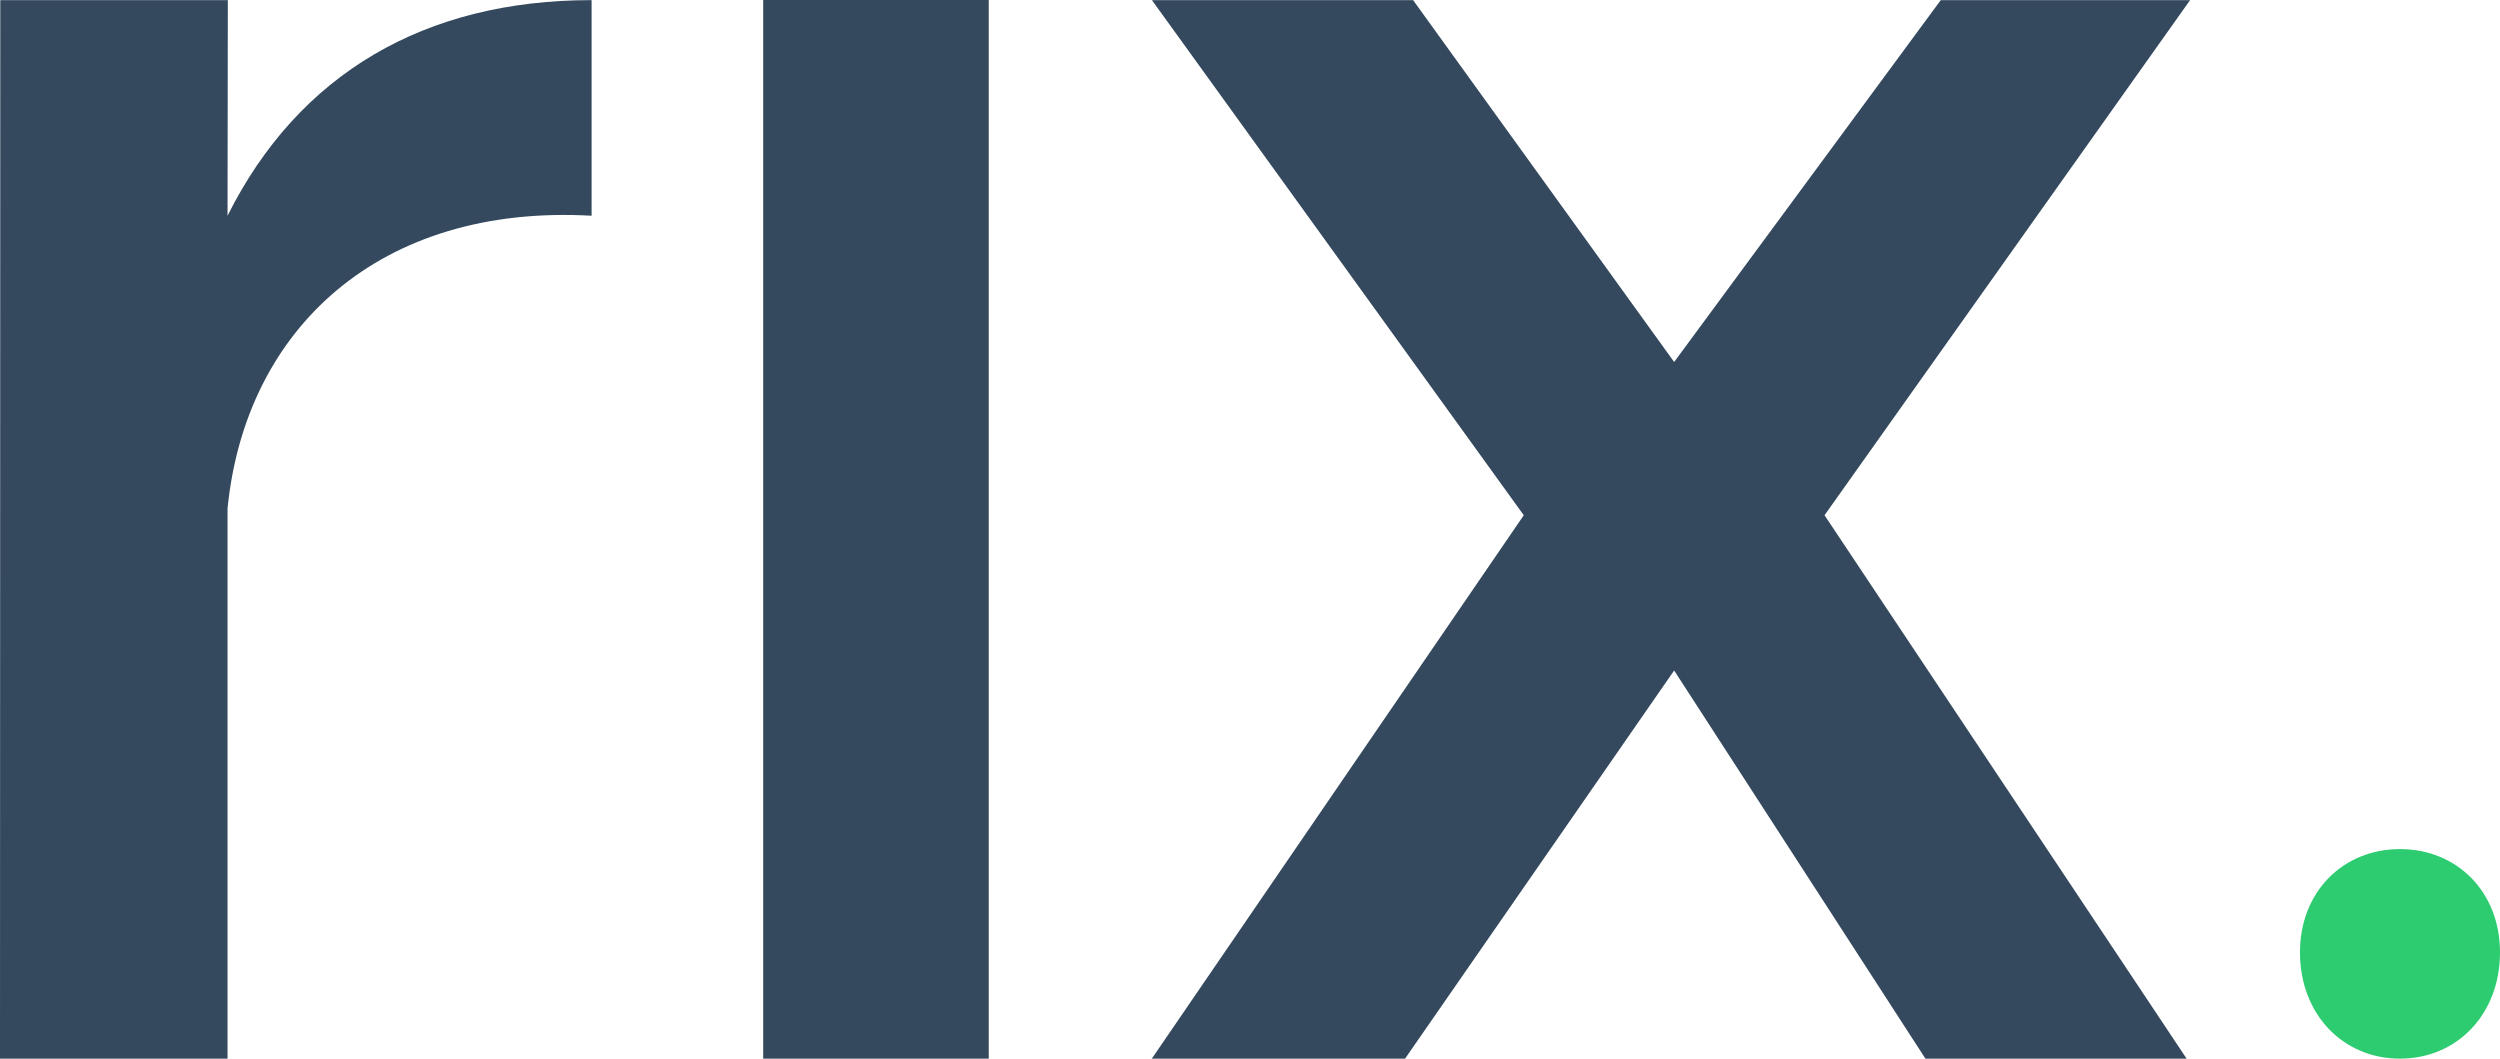<?xml version="1.0" encoding="utf-8"?>
<!-- Generator: Adobe Illustrator 16.0.0, SVG Export Plug-In . SVG Version: 6.00 Build 0)  -->
<!DOCTYPE svg PUBLIC "-//W3C//DTD SVG 1.1//EN" "http://www.w3.org/Graphics/SVG/1.1/DTD/svg11.dtd">
<svg version="1.1" id="Layer_1" xmlns="http://www.w3.org/2000/svg" xmlns:xlink="http://www.w3.org/1999/xlink" x="0px" y="0px"
	 width="958.016px" height="405.681px" viewBox="0 0 958.016 405.681" enable-background="new 0 0 958.016 405.681"
	 xml:space="preserve">
<g>
	<path fill="#34495E" d="M87.195,82.668c27.297-54.59,75.821-82.624,139.512-82.624v82.624
		c-81.129-4.549-132.685,43.22-139.512,112.217v210.795H0L0.112,0.045h87.195L87.195,82.668z"/>
	<rect x="292.458" fill="#34495E" width="86.435" height="405.681"/>
	<polygon fill="#34495E" points="743.715,0.045 839.257,0.045 699.172,197.444 837.927,405.681 737.835,405.681 641.545,256.939 
		538.427,405.681 441.379,405.681 583.917,197.444 441.422,0.045 541.509,0.045 641.545,138.716 	"/>
	<path fill="#2ECC71" d="M958.016,364.928c0,23.723-16.431,40.753-38.334,40.753c-21.891,0-38.319-17.03-38.319-40.753
		c0-23.121,16.429-39.551,38.319-39.551C941.585,325.377,958.016,341.807,958.016,364.928z"/>
</g>
</svg>
